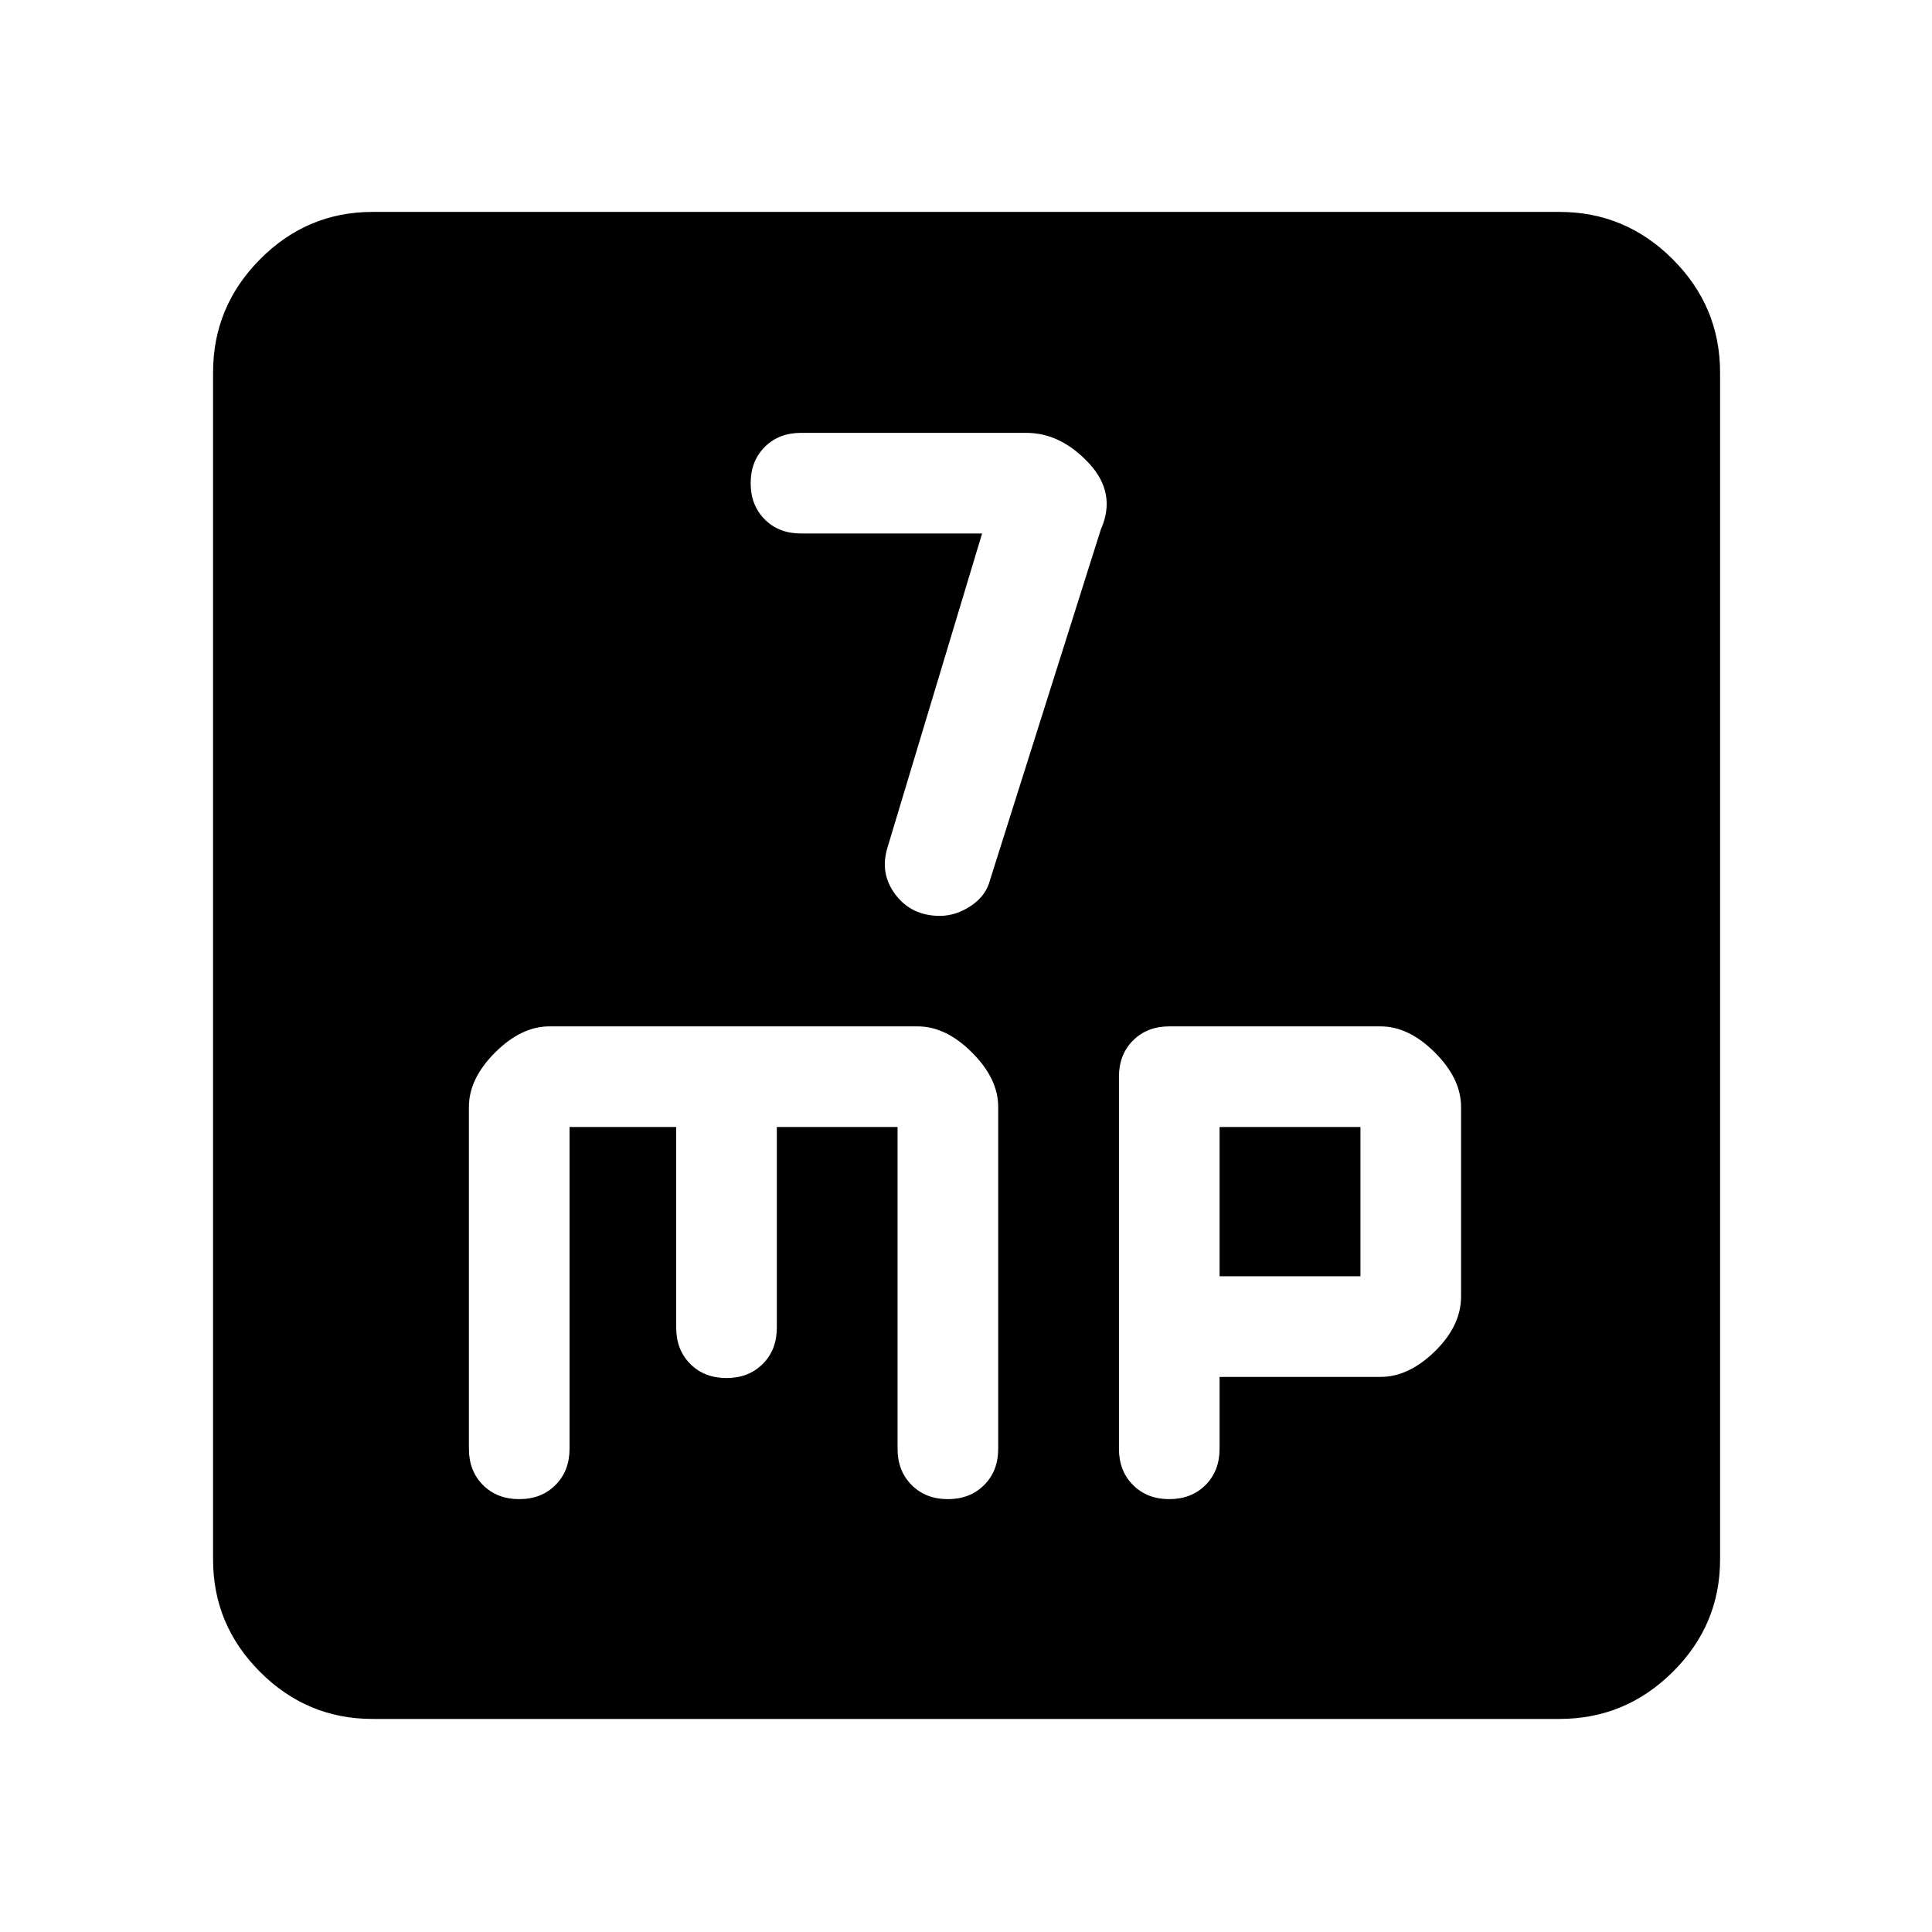 <svg xmlns="http://www.w3.org/2000/svg" width="48" height="48" viewBox="0 -960 960 960"><path d="m488-694.913-47 156q-4 13 4 23.5t22 10.5q8 0 15.5-5t9.5-13l55-174q8-18-6-33t-31-15H398q-11 0-18 7t-7 18q0 11 7 18t18 7h90ZM185.087-105.869q-32.507 0-55.862-23.356-23.356-23.355-23.356-55.862v-589.826q0-32.74 23.356-56.262 23.355-23.521 55.862-23.521h589.826q32.74 0 56.262 23.521 23.521 23.522 23.521 56.262v589.826q0 32.507-23.521 55.862-23.522 23.356-56.262 23.356H185.087ZM283-400h53v99.739q0 11 7 18t18 7q11 0 18-7t7-18V-400h60v159.913q0 11 7 18t18 7q11 0 18-7t7-18V-410q0-14-13-27t-27-13H273q-14 0-27 13t-13 27v169.913q0 11 7 18t18 7q11 0 18-7t7-18V-400Zm323 124.174h80q14 0 27-12.718 13-12.717 13-27.282v-94.123Q726-424 713-437q-13-13-27-13H581q-11 0-18 7t-7 18v184.913q0 11 7 18t18 7q11 0 18-7t7-18v-35.739Zm0-50V-400h70v74.174h-70Z"/></svg>